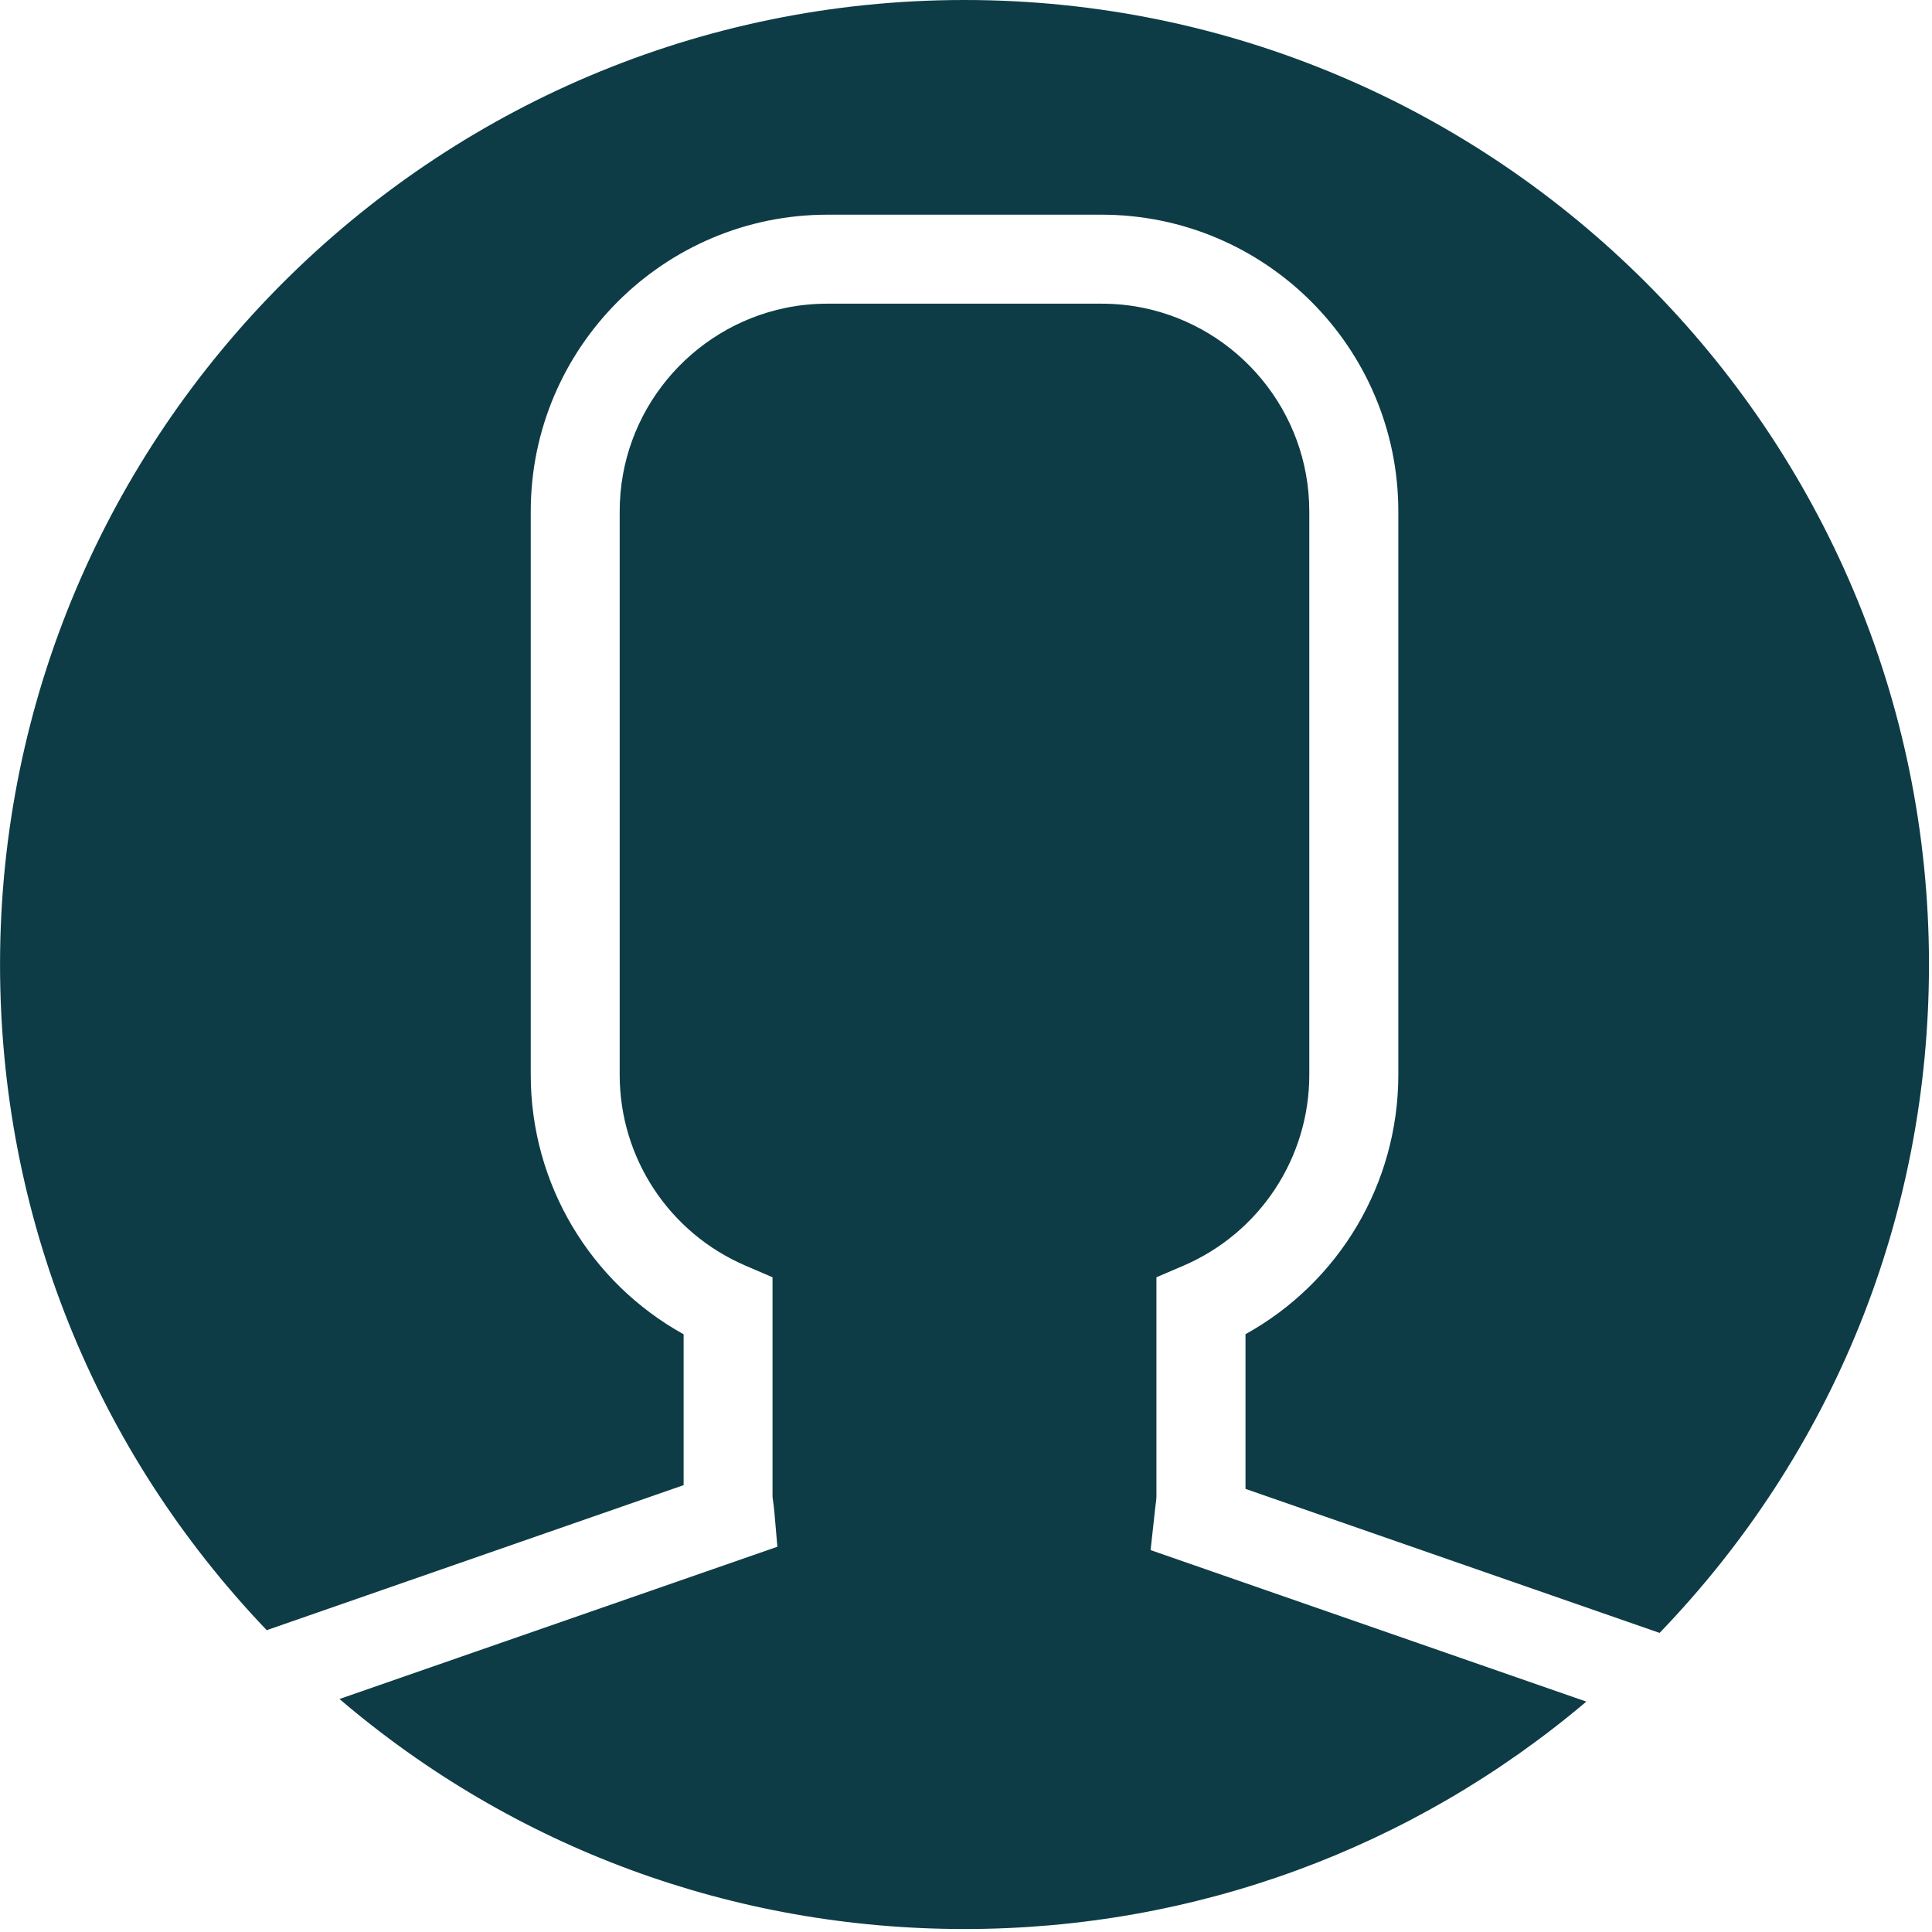 <svg width="267" height="267" viewBox="0 0 267 267" fill="none" xmlns="http://www.w3.org/2000/svg">
<g clip-path="url(#clip0)">
<path d="M0.006 133.294C0.006 59.793 59.805 0 133.294 0C206.787 0 266.583 59.793 266.583 133.294C266.583 168.057 253.396 200.704 229.354 225.666L172.127 205.761V184.384C185.08 177.214 193.246 163.547 193.246 148.523V70.677C193.246 48.06 174.853 29.67 152.239 29.67H114.355C91.741 29.67 73.348 48.06 73.348 70.677V148.534C73.348 163.558 81.52 177.225 94.476 184.395V205.244L36.86 225.288C13.061 200.374 0.006 167.858 0.006 133.294Z" fill="#0D3C46"/>
<path d="M133.294 266.589C101.315 266.589 71.012 255.372 46.915 234.8L107.431 213.759L107.02 208.991C106.984 208.54 106.921 208.091 106.867 207.645C106.825 207.333 106.762 207.027 106.762 206.721V176.516L103.042 174.919C92.474 170.385 85.64 160.027 85.64 148.533V70.677C85.64 56.823 95.503 45.232 108.569 42.55C110.44 42.163 112.37 41.968 114.349 41.968H152.233C154.214 41.968 156.142 42.163 158.015 42.55C171.081 45.238 180.942 56.823 180.942 70.677V148.534C180.942 160.028 174.109 170.38 163.541 174.92L159.817 176.517V206.722C159.817 207.202 159.745 207.659 159.679 208.126L159.012 214.222L219.228 235.16C195.197 255.492 165.048 266.589 133.294 266.589Z" fill="#0D3C46"/>
</g>
<defs>
<clipPath id="clip0">
<rect width="266.589" height="266.589" fill="white"/>
</clipPath>
</defs>
</svg>
